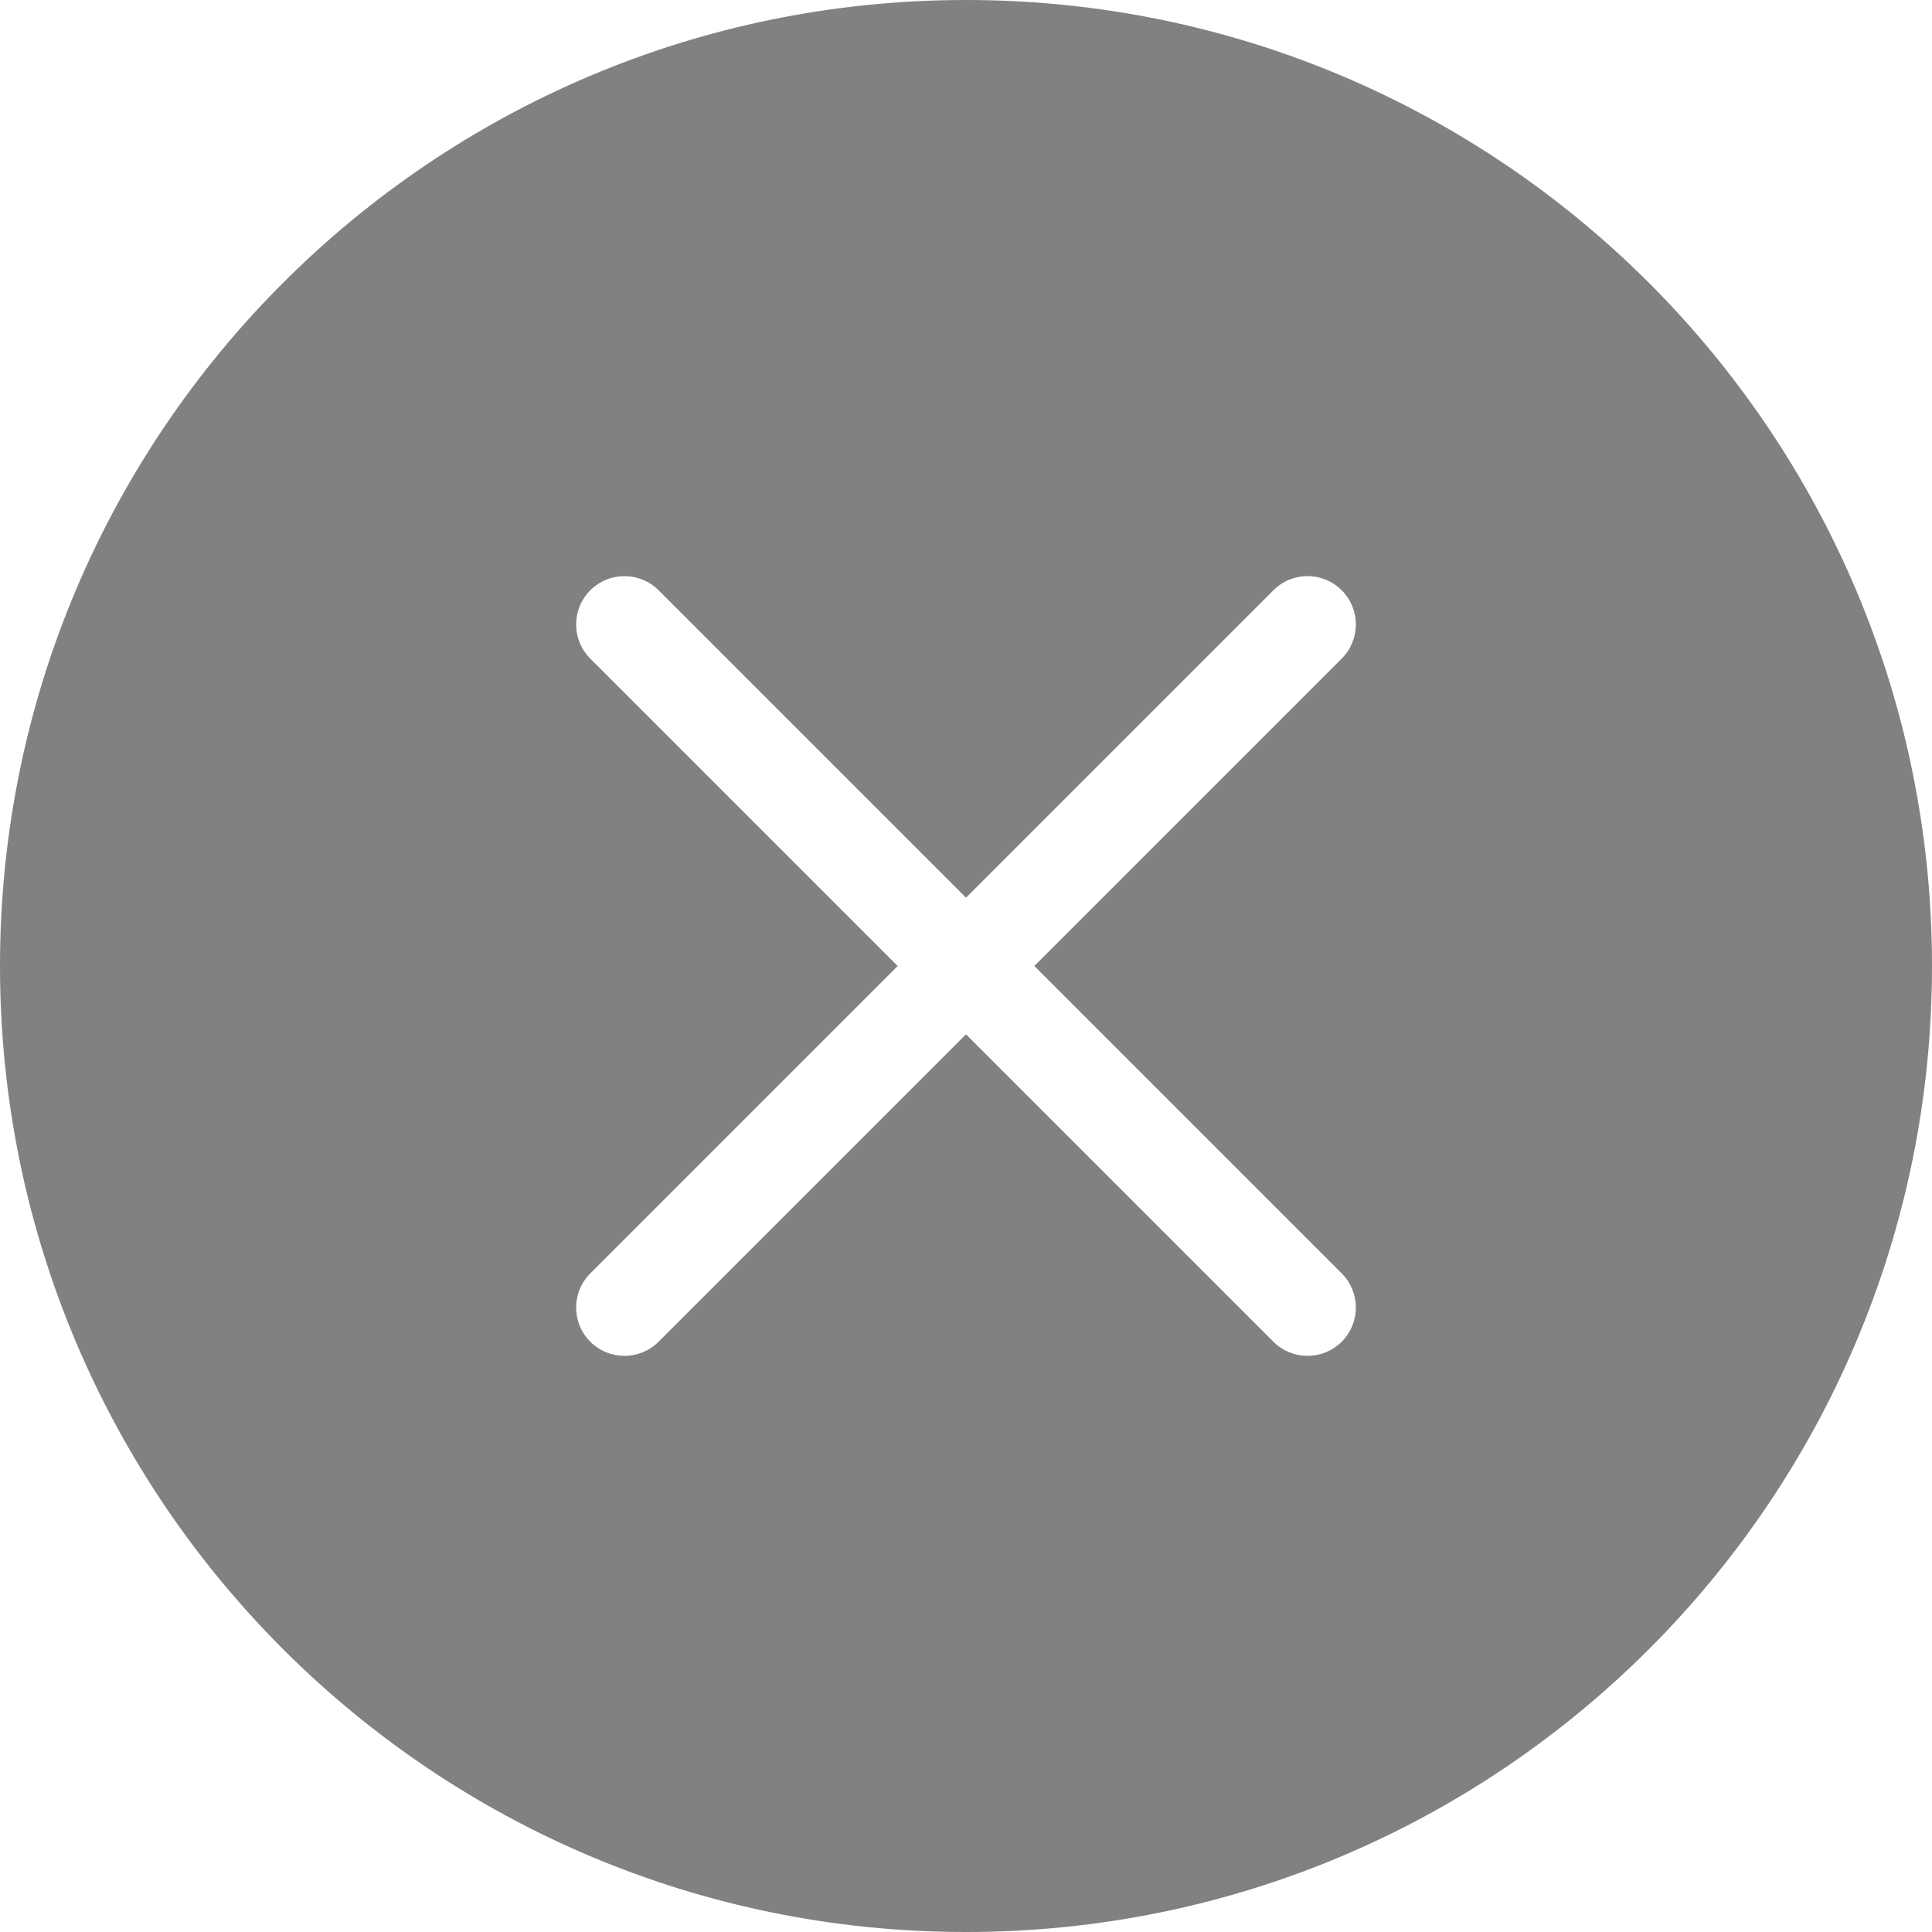 <?xml version="1.0" encoding="UTF-8" standalone="no"?>
<svg
   width="30"
   height="30"
   viewBox="0 0 30 30"
   fill="none"
   version="1.1"
   id="svg834"
   sodipodi:docname="nochange.svg"
   inkscape:version="1.1.1 (3bf5ae0d25, 2021-09-20)"
   xmlns:inkscape="http://www.inkscape.org/namespaces/inkscape"
   xmlns:sodipodi="http://sodipodi.sourceforge.net/DTD/sodipodi-0.dtd"
   xmlns="http://www.w3.org/2000/svg"
   xmlns:svg="http://www.w3.org/2000/svg">
  <defs
     id="defs838" />
  <sodipodi:namedview
     id="namedview836"
     pagecolor="#ffffff"
     bordercolor="#999999"
     borderopacity="1"
     inkscape:pageshadow="0"
     inkscape:pageopacity="0"
     inkscape:pagecheckerboard="0"
     showgrid="false"
     fit-margin-top="0"
     fit-margin-left="0"
     fit-margin-right="0"
     fit-margin-bottom="0"
     inkscape:zoom="21.372301"
     inkscape:cx="14.996045"
     inkscape:cy="14.996045"
     inkscape:window-width="2560"
     inkscape:window-height="1417"
     inkscape:window-x="1912"
     inkscape:window-y="-8"
     inkscape:window-maximized="1"
     inkscape:current-layer="svg834" />
  <path
     fill-rule="evenodd"
     clip-rule="evenodd"
     d="M 30,15 C 30,23.284 23.284,30 15,30 6.716,30 0,23.284 0,15 0,6.716 6.716,0 15,0 23.284,0 30,6.716 30,15 Z m -20.834,5.834 c -0.293,-0.293 -0.293,-0.768 0,-1.061 L 13.939,15 9.166,10.227 c -0.293,-0.293 -0.293,-0.768 0,-1.061 0.293,-0.293 0.768,-0.293 1.061,0 l 4.773,4.773 4.773,-4.773 c 0.293,-0.293 0.768,-0.293 1.061,0 0.293,0.293 0.293,0.768 0,1.061 l -4.773,4.773 4.773,4.773 c 0.293,0.293 0.293,0.768 0,1.061 -0.293,0.293 -0.768,0.293 -1.061,0 l -4.773,-4.773 -4.773,4.773 c -0.293,0.293 -0.768,0.293 -1.061,0 z"
     fill="#333333"
     id="path832"
     style="fill:#818181;fill-opacity:1;stroke-width:0.75" />
</svg>
